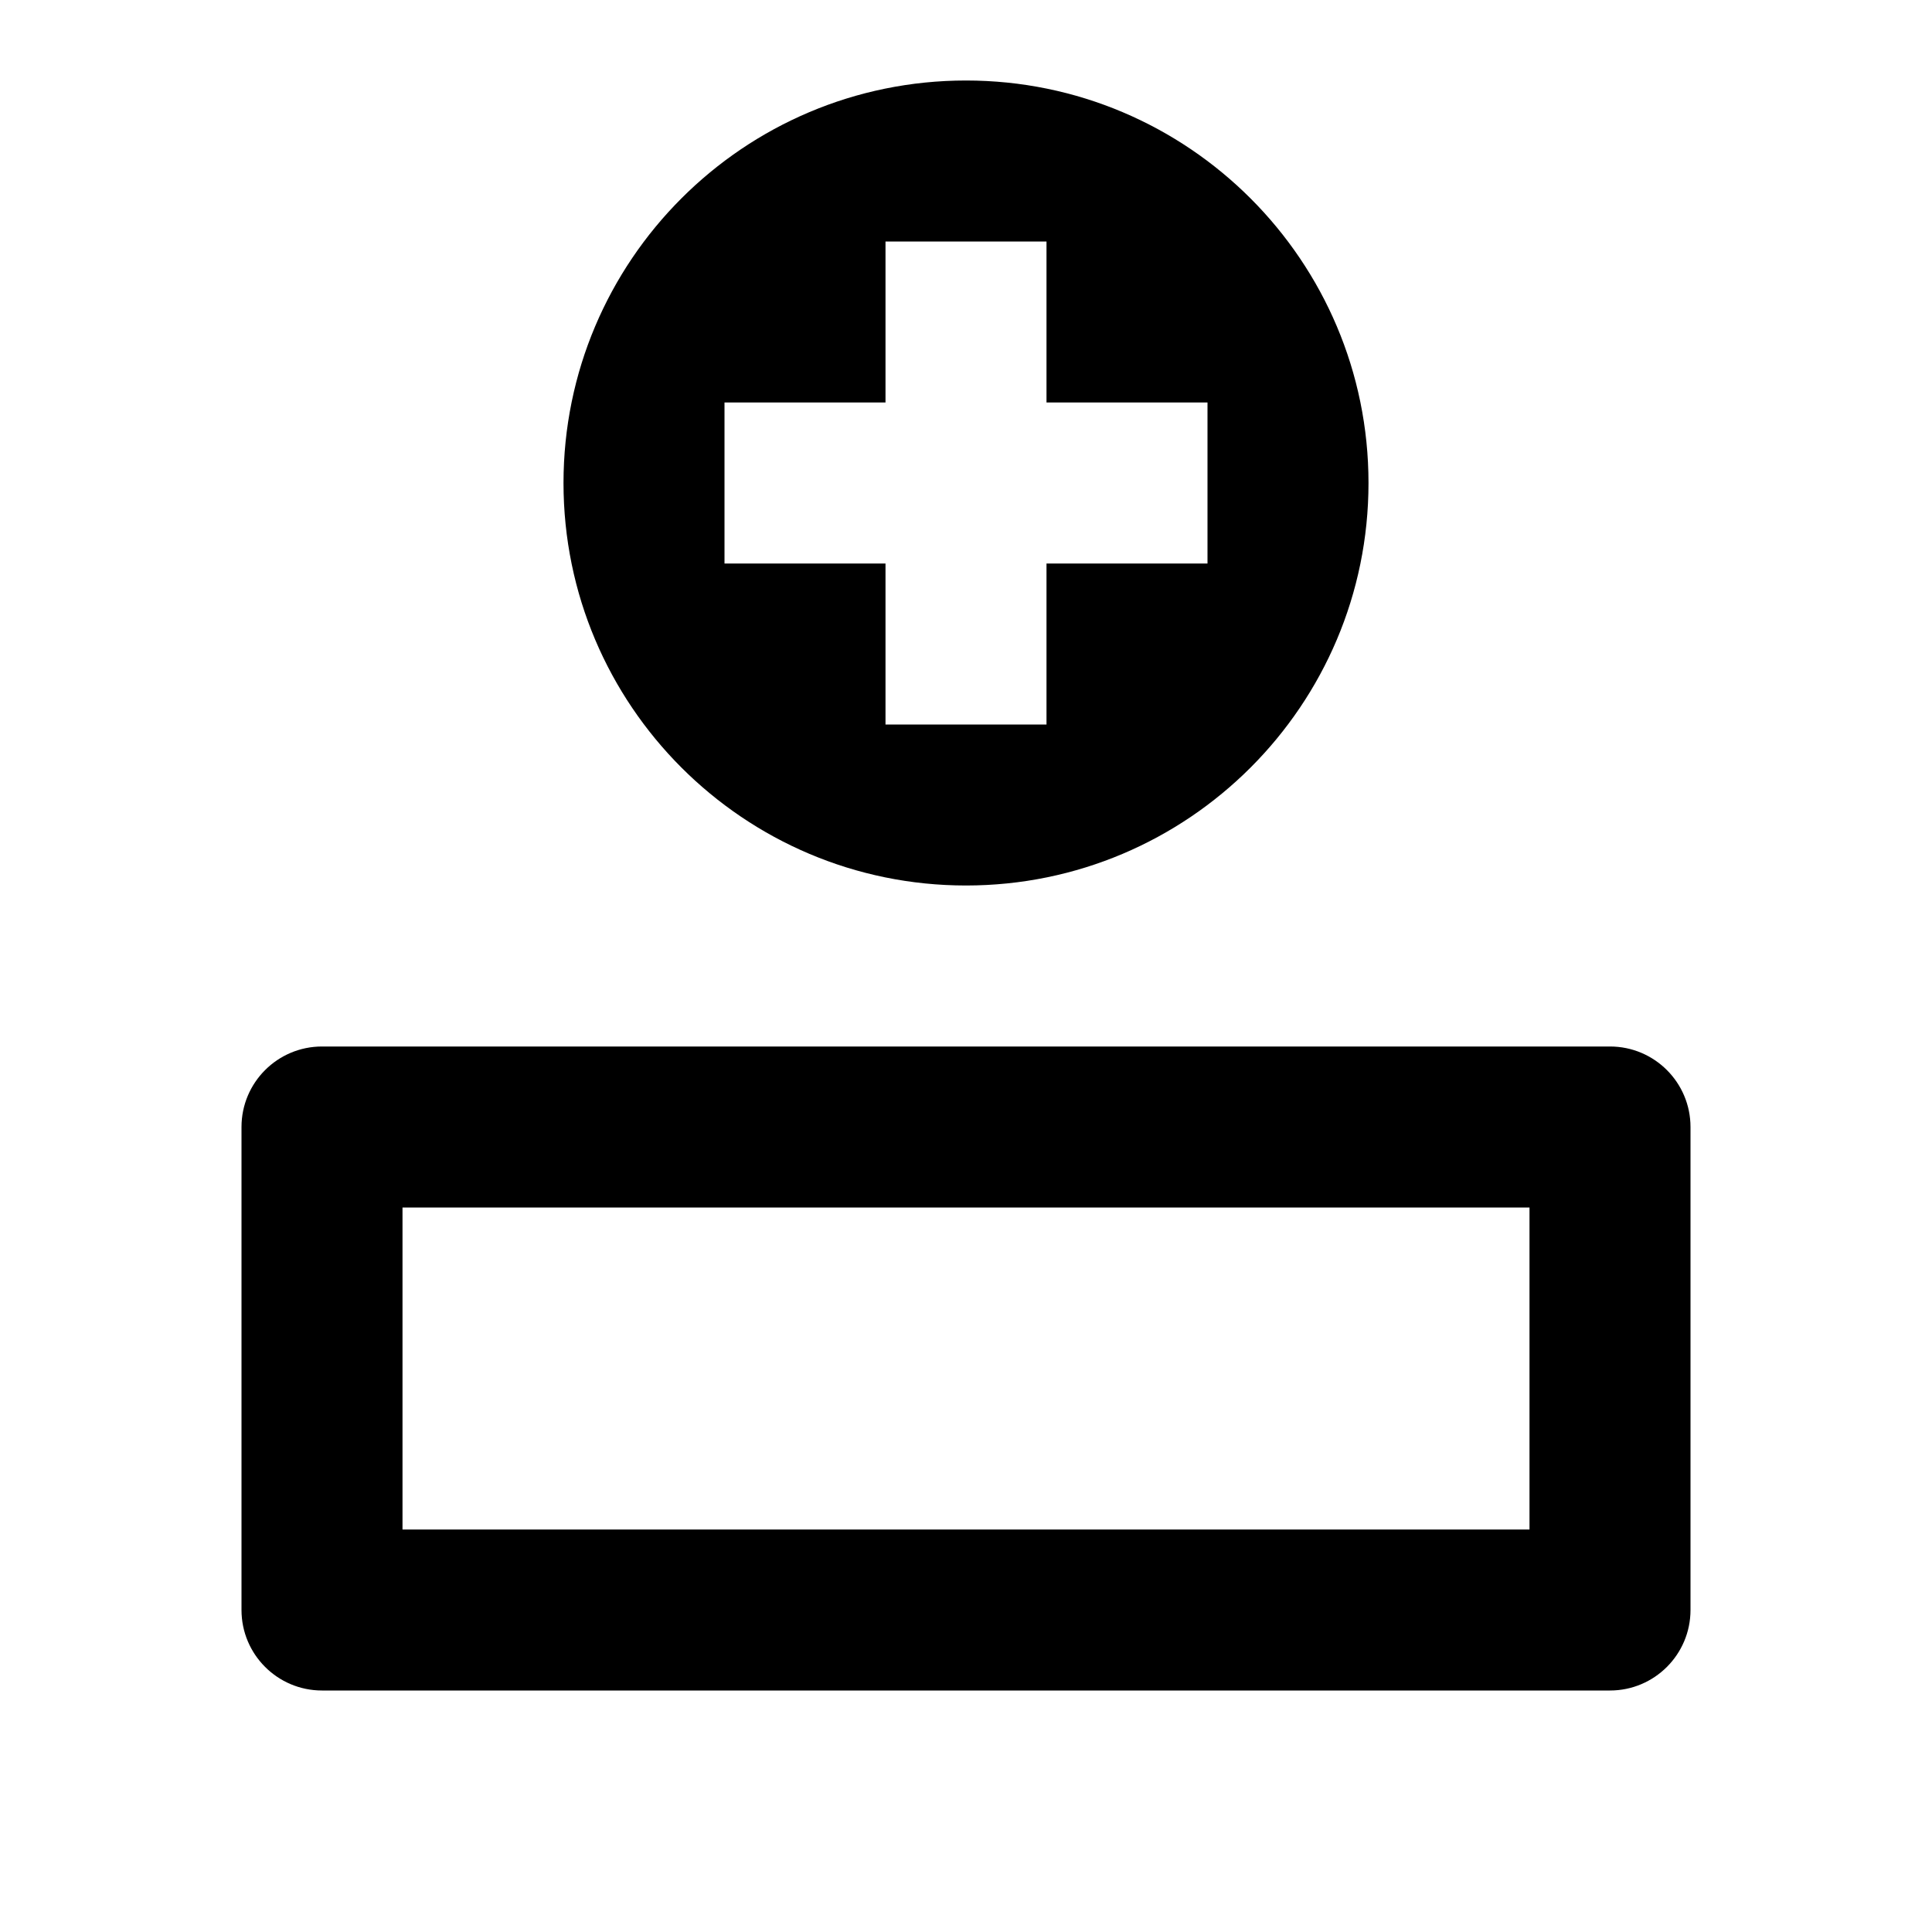 <svg xmlns="http://www.w3.org/2000/svg" width="100%" height="100%" viewBox="0 0 1200 1200"><path fill="currentColor" d="M1000 650C1027.6 650 1050 672.4 1050 700V1000C1050 1027.6 1027.6 1050 1000 1050H200C172.4 1050 150 1027.6 150 1000V700C150 672.4 172.4 650 200 650H1000zM950 750H250V950H950V750zM600 50C738 50 850 162 850 300S738 550 600 550 350 438 350 300 461.9 50 600 50zM650 150H550V250L450 250V350L550 350V450H650V350L750 350V250L650 250V150z" /></svg>